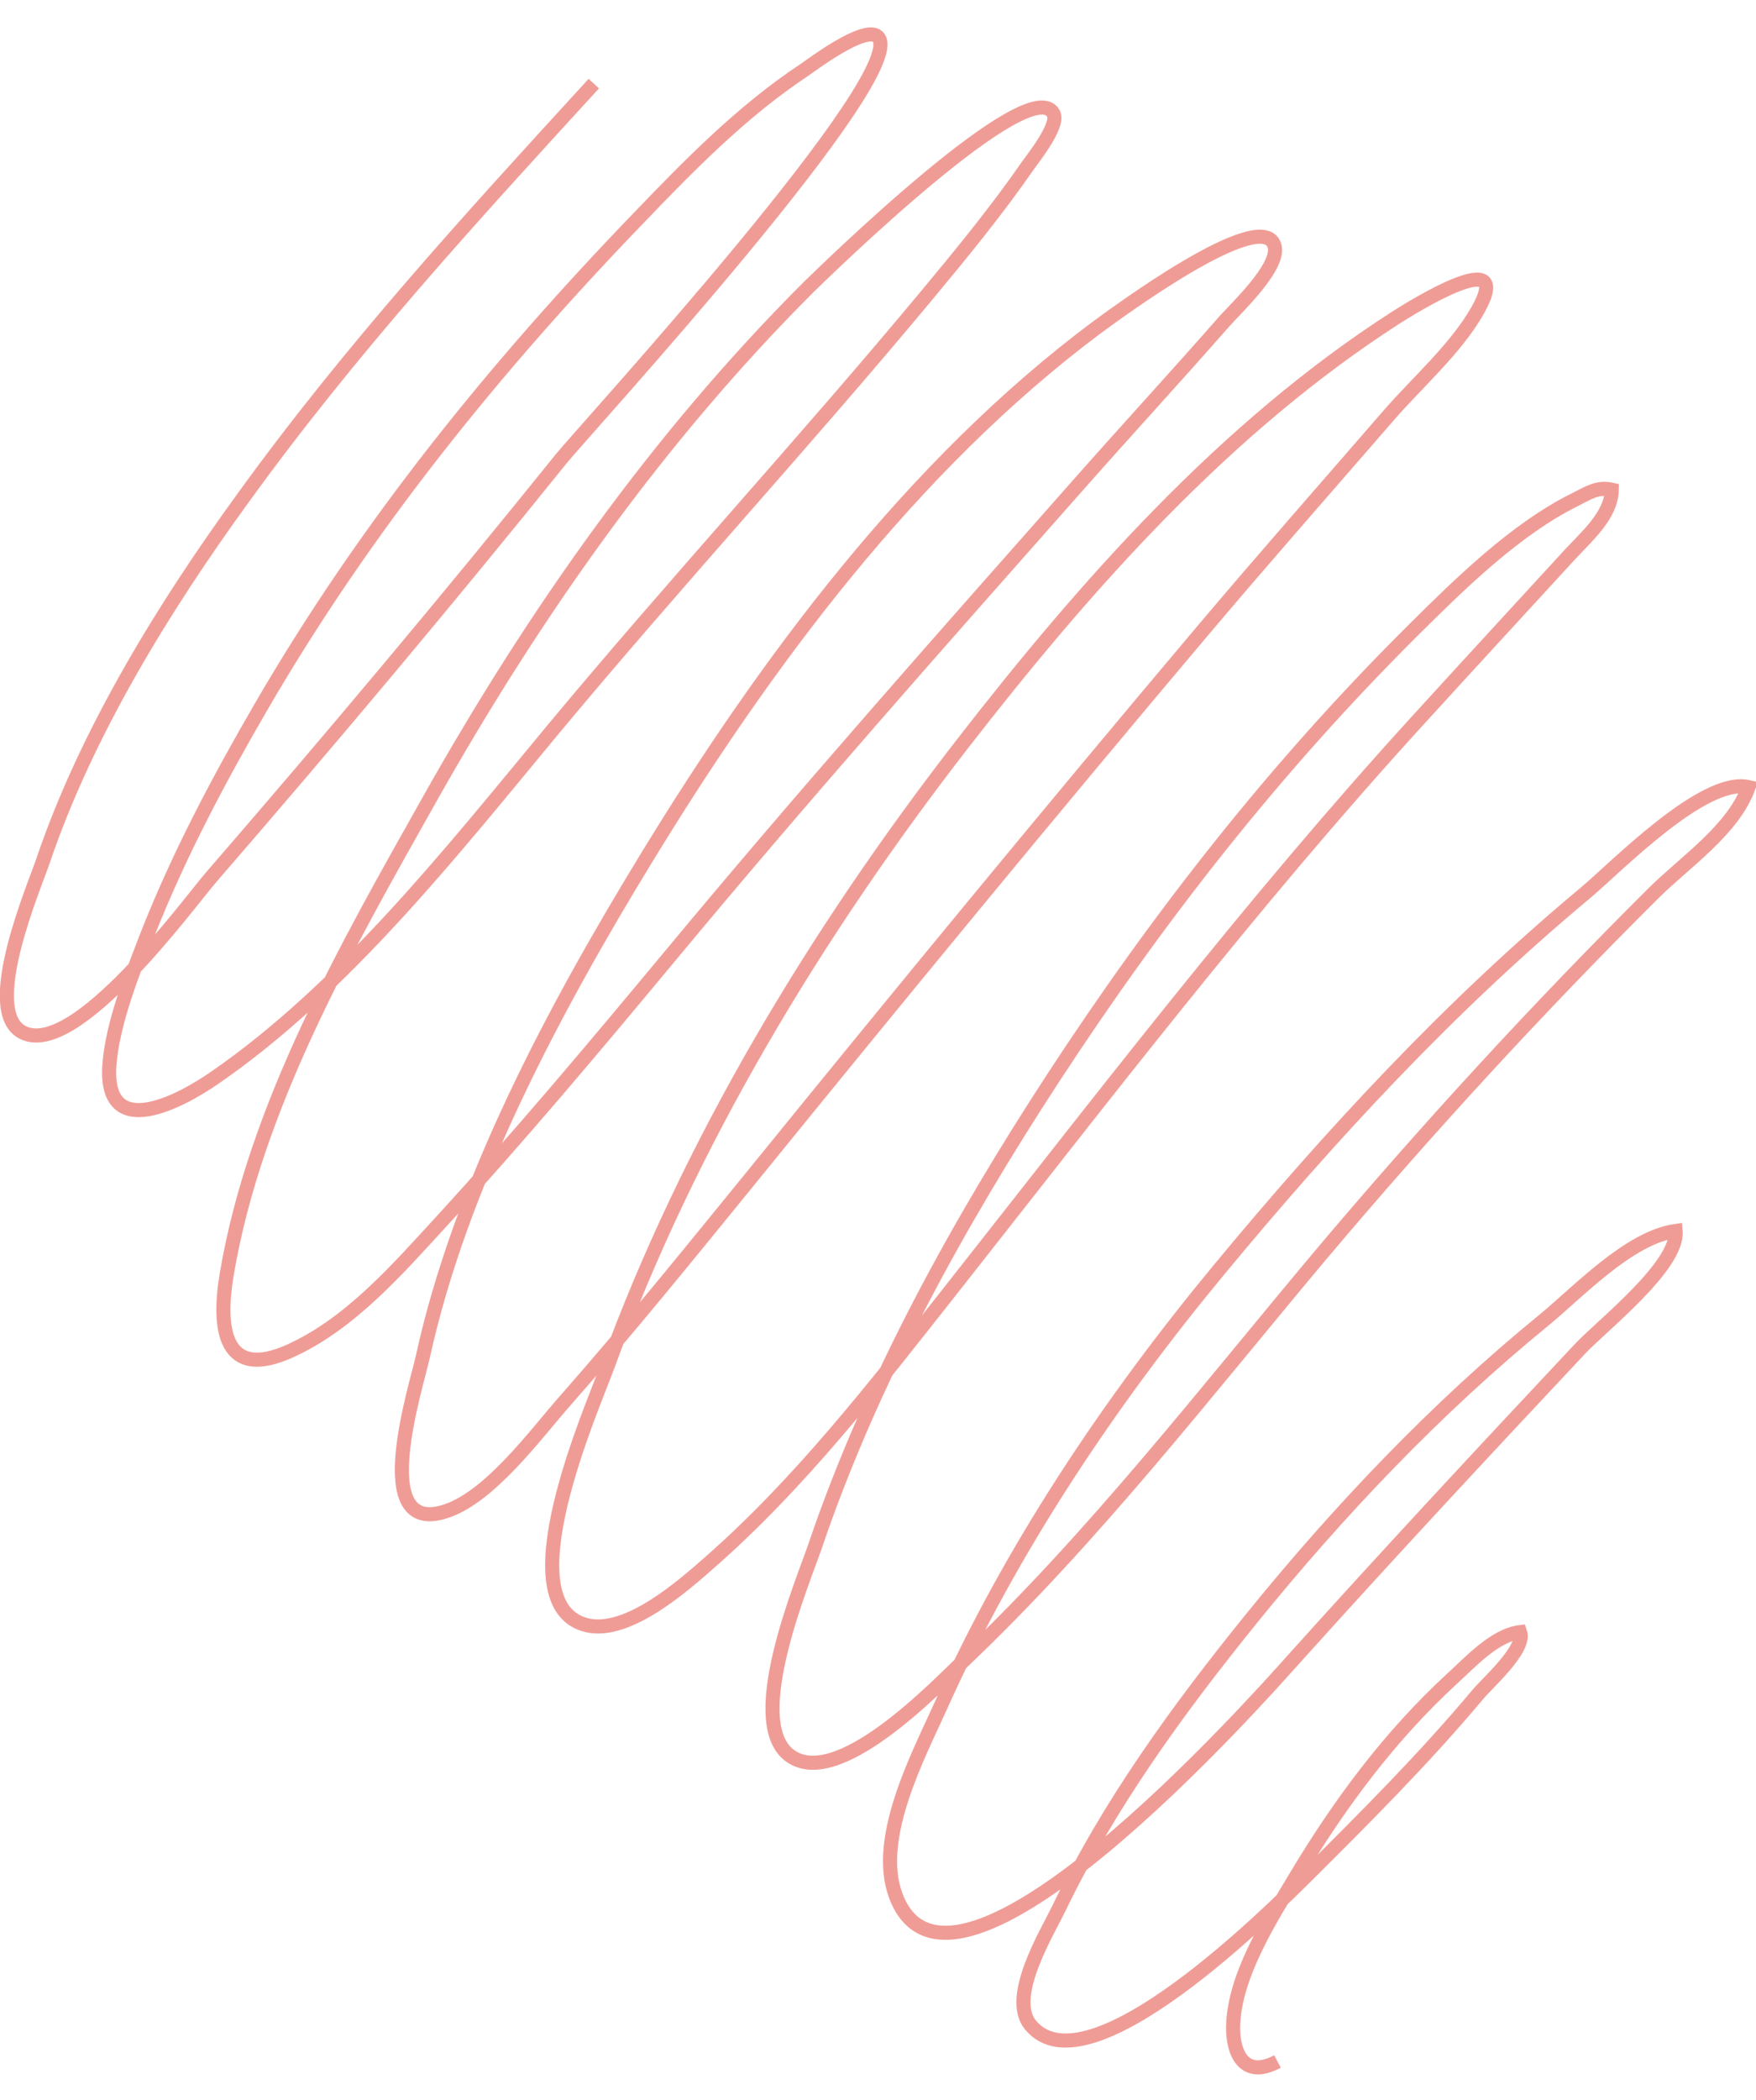 <?xml version="1.0" encoding="utf-8"?>
<!-- Generator: Adobe Illustrator 25.4.1, SVG Export Plug-In . SVG Version: 6.00 Build 0)  -->
<svg version="1.1" id="Livello_1" xmlns="http://www.w3.org/2000/svg" xmlns:xlink="http://www.w3.org/1999/xlink" x="0px" y="0px"
	 viewBox="0 0 498 595.3" style="enable-background:new 0 0 498 595.3;" xml:space="preserve">
<style type="text/css">
	.st0{fill:none;stroke:#F09C96;stroke-width:4;stroke-miterlimit:10;}
</style>
<path class="st0" d="M168.4,23.7c-34.9,38.1-69,75.3-99.5,117.5C46.5,172,24.5,207.7,12.2,244c-2.5,7.4-17.6,42.5-5.8,48.6
	c14.9,7.7,47-36.5,53.6-44.1c33.7-38.9,66.8-78.3,99.1-118.4c6.9-8.5,100.7-110.7,89.7-119.8c-3.8-3.1-18.6,8.1-20.8,9.6
	c-17.5,11.6-32.4,26.8-46.9,41.9c-40.8,42.3-77.5,87.6-107.1,138.6c-11.8,20.3-23.1,41.6-31.8,63.5C37.9,275,31.8,290,31,302.2
	c-1.3,21.3,19.8,10.3,30,3.2c36.7-25.3,67.7-64.7,95.9-98.7C191.6,165,228.4,125.1,263,83.5c9.9-11.9,19.8-24,28.6-36.7
	c1.5-2.1,8.8-11.3,7.2-14.5c-6.3-12.7-65.4,45.1-69.4,49c-42.8,42.7-78,92.7-107.6,145.3c-23.3,41.4-49.5,87-57.5,134.6
	c-2.6,15.4-0.8,30.2,18,21.7c17-7.7,30.4-23.1,42.7-36.5c22.4-24.4,43.8-49.9,65-75.4c37.7-45.4,76.9-89.6,116-133.8
	c13.7-15.5,27.7-30.7,41.3-46.2c3.1-3.5,15.6-15.2,14.2-21.1c-3-12.4-46.6,20.1-50.7,23.1c-52.2,39-93.8,95-127.6,150.4
	c-26,42.6-52.5,92-63.3,141.2c-1.8,8.3-15.3,50,5.7,44c12.9-3.6,26.3-22.1,34.6-31.5c18-20.4,35.2-41.7,52.4-62.8
	c42.3-52.1,84.9-103.9,128.2-155.2c17.4-20.6,35.2-40.8,52.8-61.1c8.2-9.5,19.3-19.1,25.5-30.1c10.7-19-18-1.2-23.2,2.1
	c-48.4,31.1-88,75.8-123,120.9c-41.4,53.4-77.5,113-100.7,176.6c-4.1,11.3-29.3,67.9-5.5,73.2c11.5,2.5,27-11.2,34.5-17.8
	c25.5-22.3,47-50,67.9-76.5c43.3-54.9,85.7-110.4,132.8-162c14.4-15.8,28.9-31.5,43.3-47.2c4.6-5,11.8-11.1,11.9-18.4
	c-4.1-0.9-6.6,0.9-10.4,2.8c-17,8.4-32.9,24.1-46.2,37.3c-38.8,38.6-71.7,80.6-101.6,126.3c-27,41.3-51.9,86.3-67.8,133.2
	c-3.5,10.2-19.7,48.6-7.6,58.8c13.4,11.2,42.5-19.6,50.1-26.8c36.6-34.8,68.3-75.8,100.7-114.4c30-35.6,61.7-70.1,94.8-103
	c8.9-8.8,22.4-17.8,26.8-29.9c-12.7-3-37.8,22.9-46.3,30c-38.4,32-72.1,68.4-103.9,106.8c-30.9,37.3-59,79.2-78.9,123.6
	c-6.3,14-18.8,37.4-12.8,53.7c15.7,42.6,103.1-56,112.6-66.6c26.8-29.8,54.1-59.1,81.5-88.3c6.1-6.5,28-23.6,27.1-33.4
	c-13.3,1.9-27.7,17.4-37.5,25.4c-30.5,24.9-58.2,54.1-82.9,84.6c-20.7,25.6-40.2,52.3-54.6,82.2c-3.3,6.8-14.4,24.9-8,32.8
	c16.3,20,69.2-33.2,78.5-42.4c16.6-16.5,33.2-33.1,48.3-51.1c2.9-3.5,13.8-13,12.1-17.8c-7.3,0.9-14.2,8.6-19.4,13.3
	c-17.7,16.3-32,35.6-44.3,56.2c-6.9,11.5-16.5,26.5-17.6,40.4c-0.7,8.8,2.6,17.1,12.5,11.8"/>
</svg>
